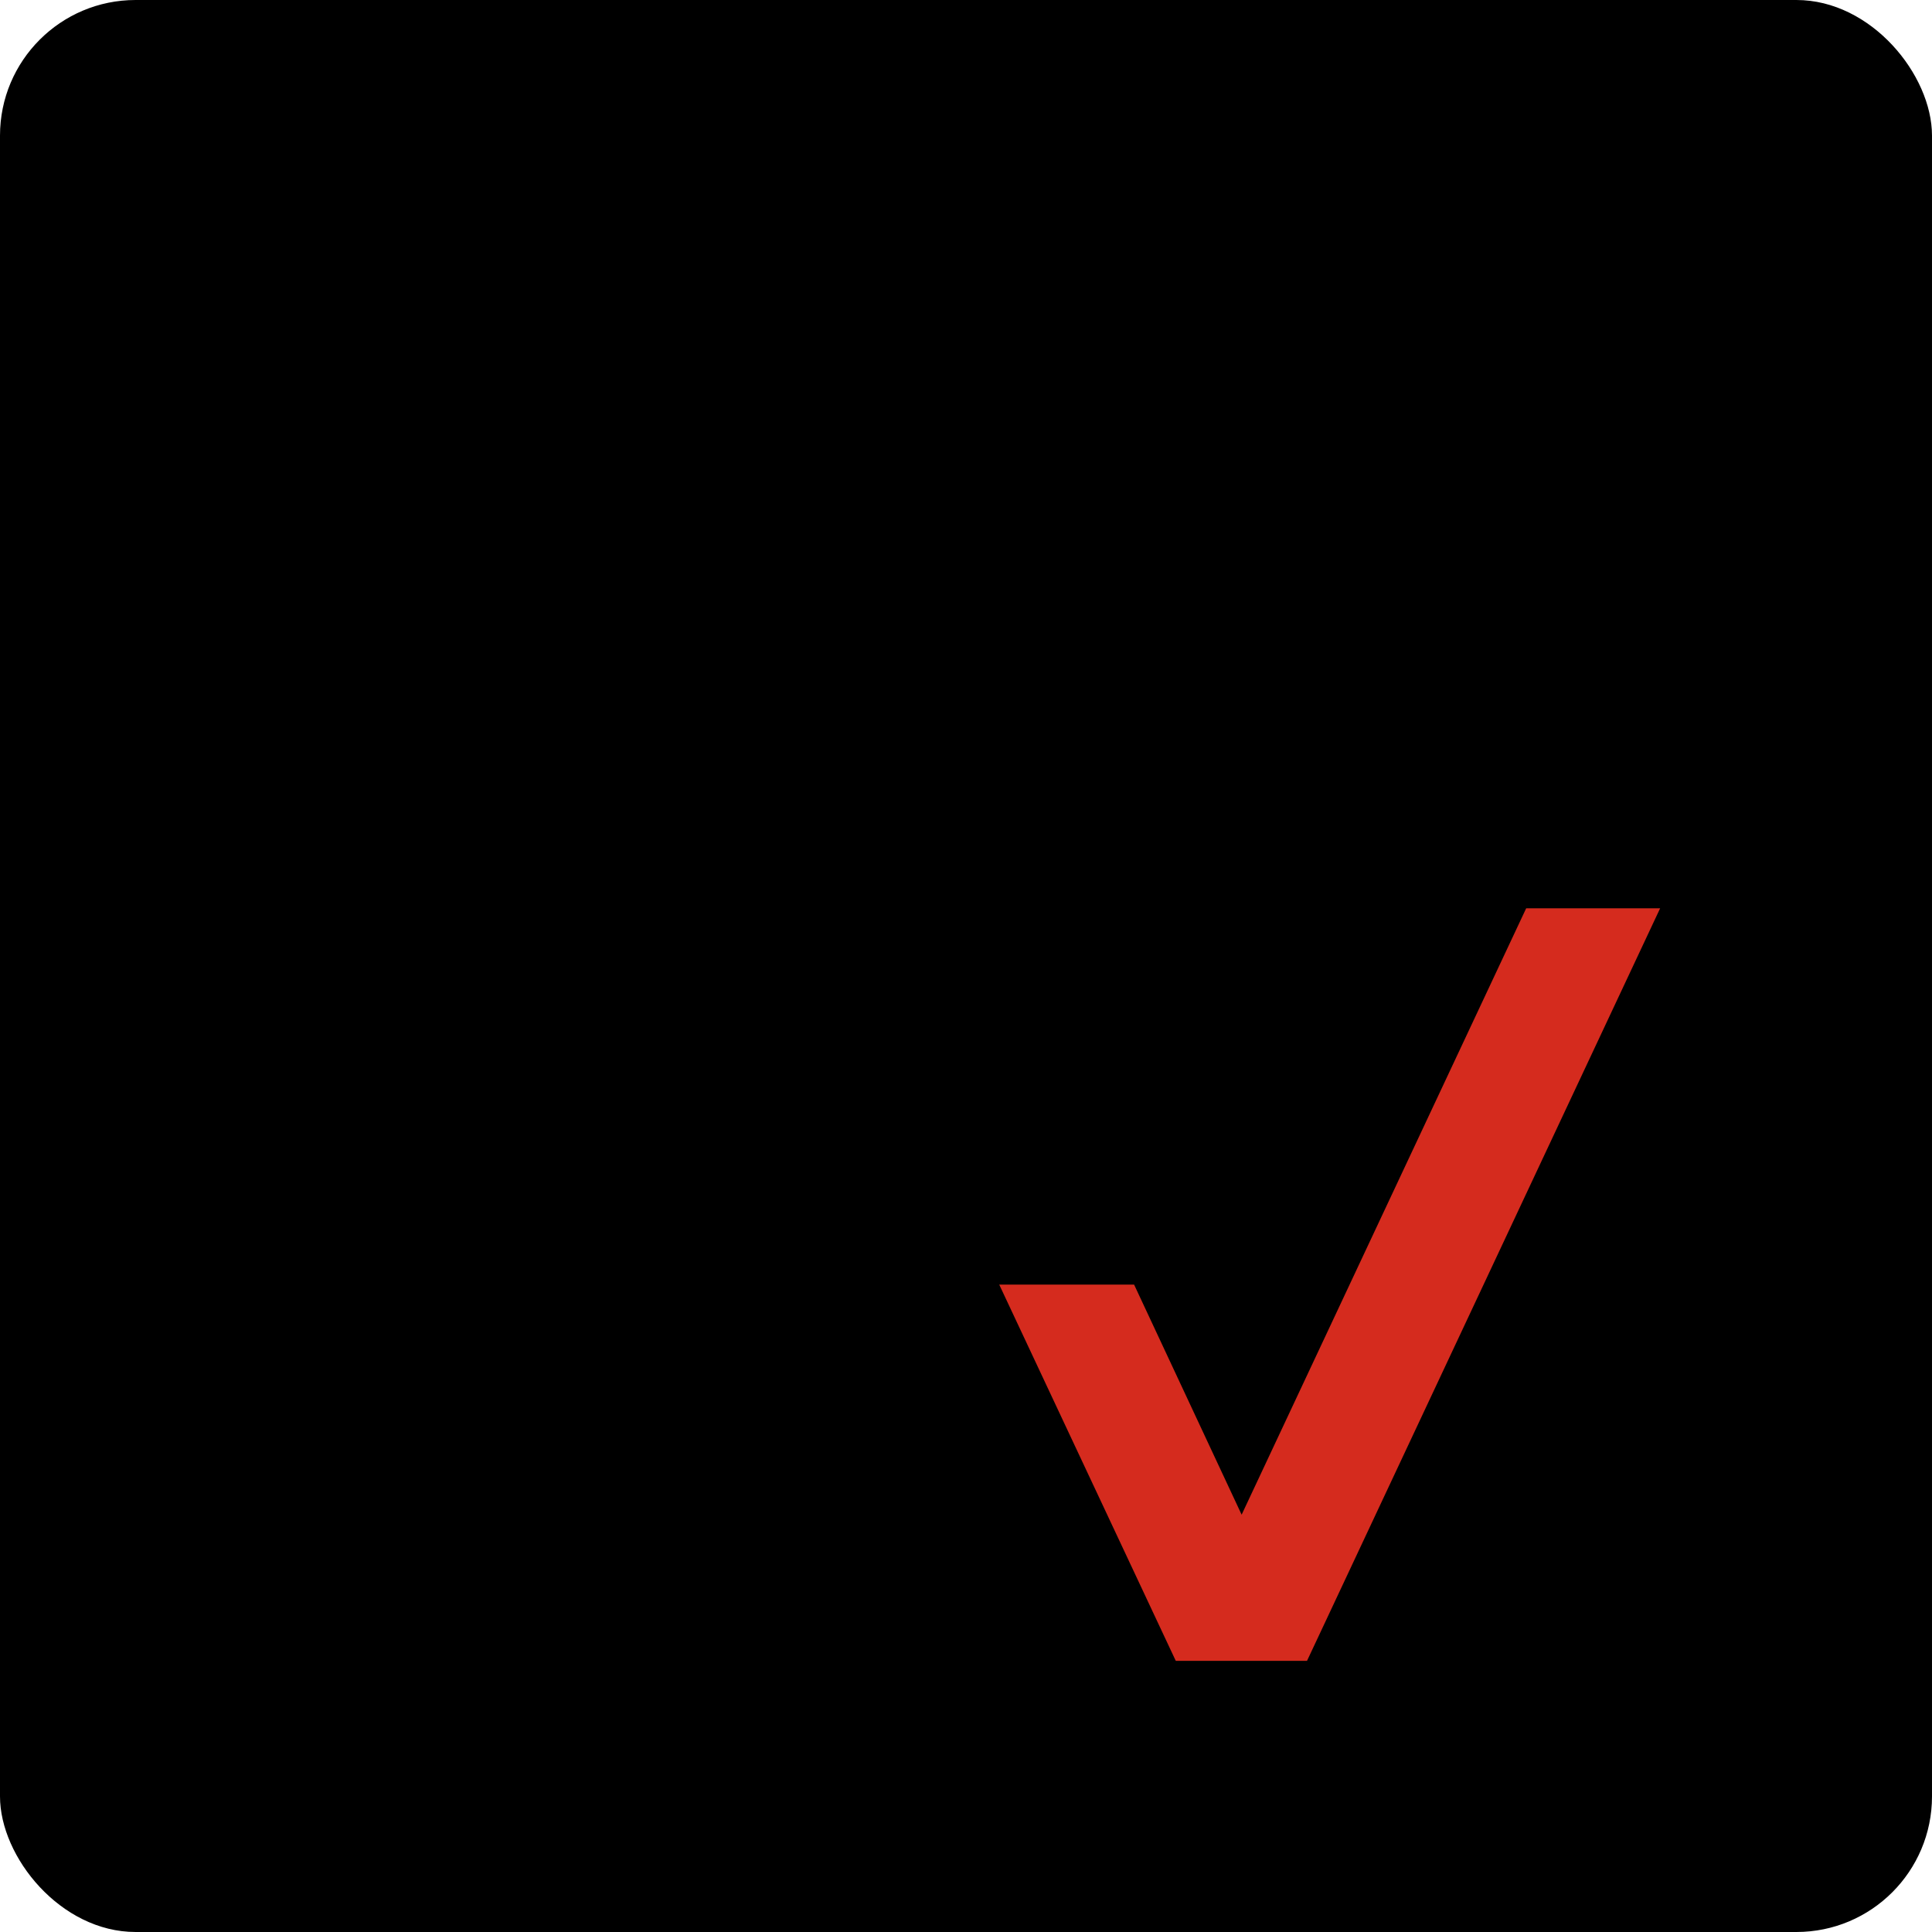 <svg xmlns="http://www.w3.org/2000/svg" width="57" height="57" viewBox="0 0 57 57">
    <g fill="none" fill-rule="evenodd">
        <g>
            <g transform="translate(-130, -2626) translate(130, 2626)">
                <rect width="57" height="57" fill="#000" rx="4"/>
                <path fill="#D52B1E" fill-rule="nonzero" d="M45.027 26.798L36.632 44.688 33.459 37.899 29.48 37.899 34.689 49 38.561 49 48.979 26.798z"/>
            </g>
        </g>
    </g>
</svg>
